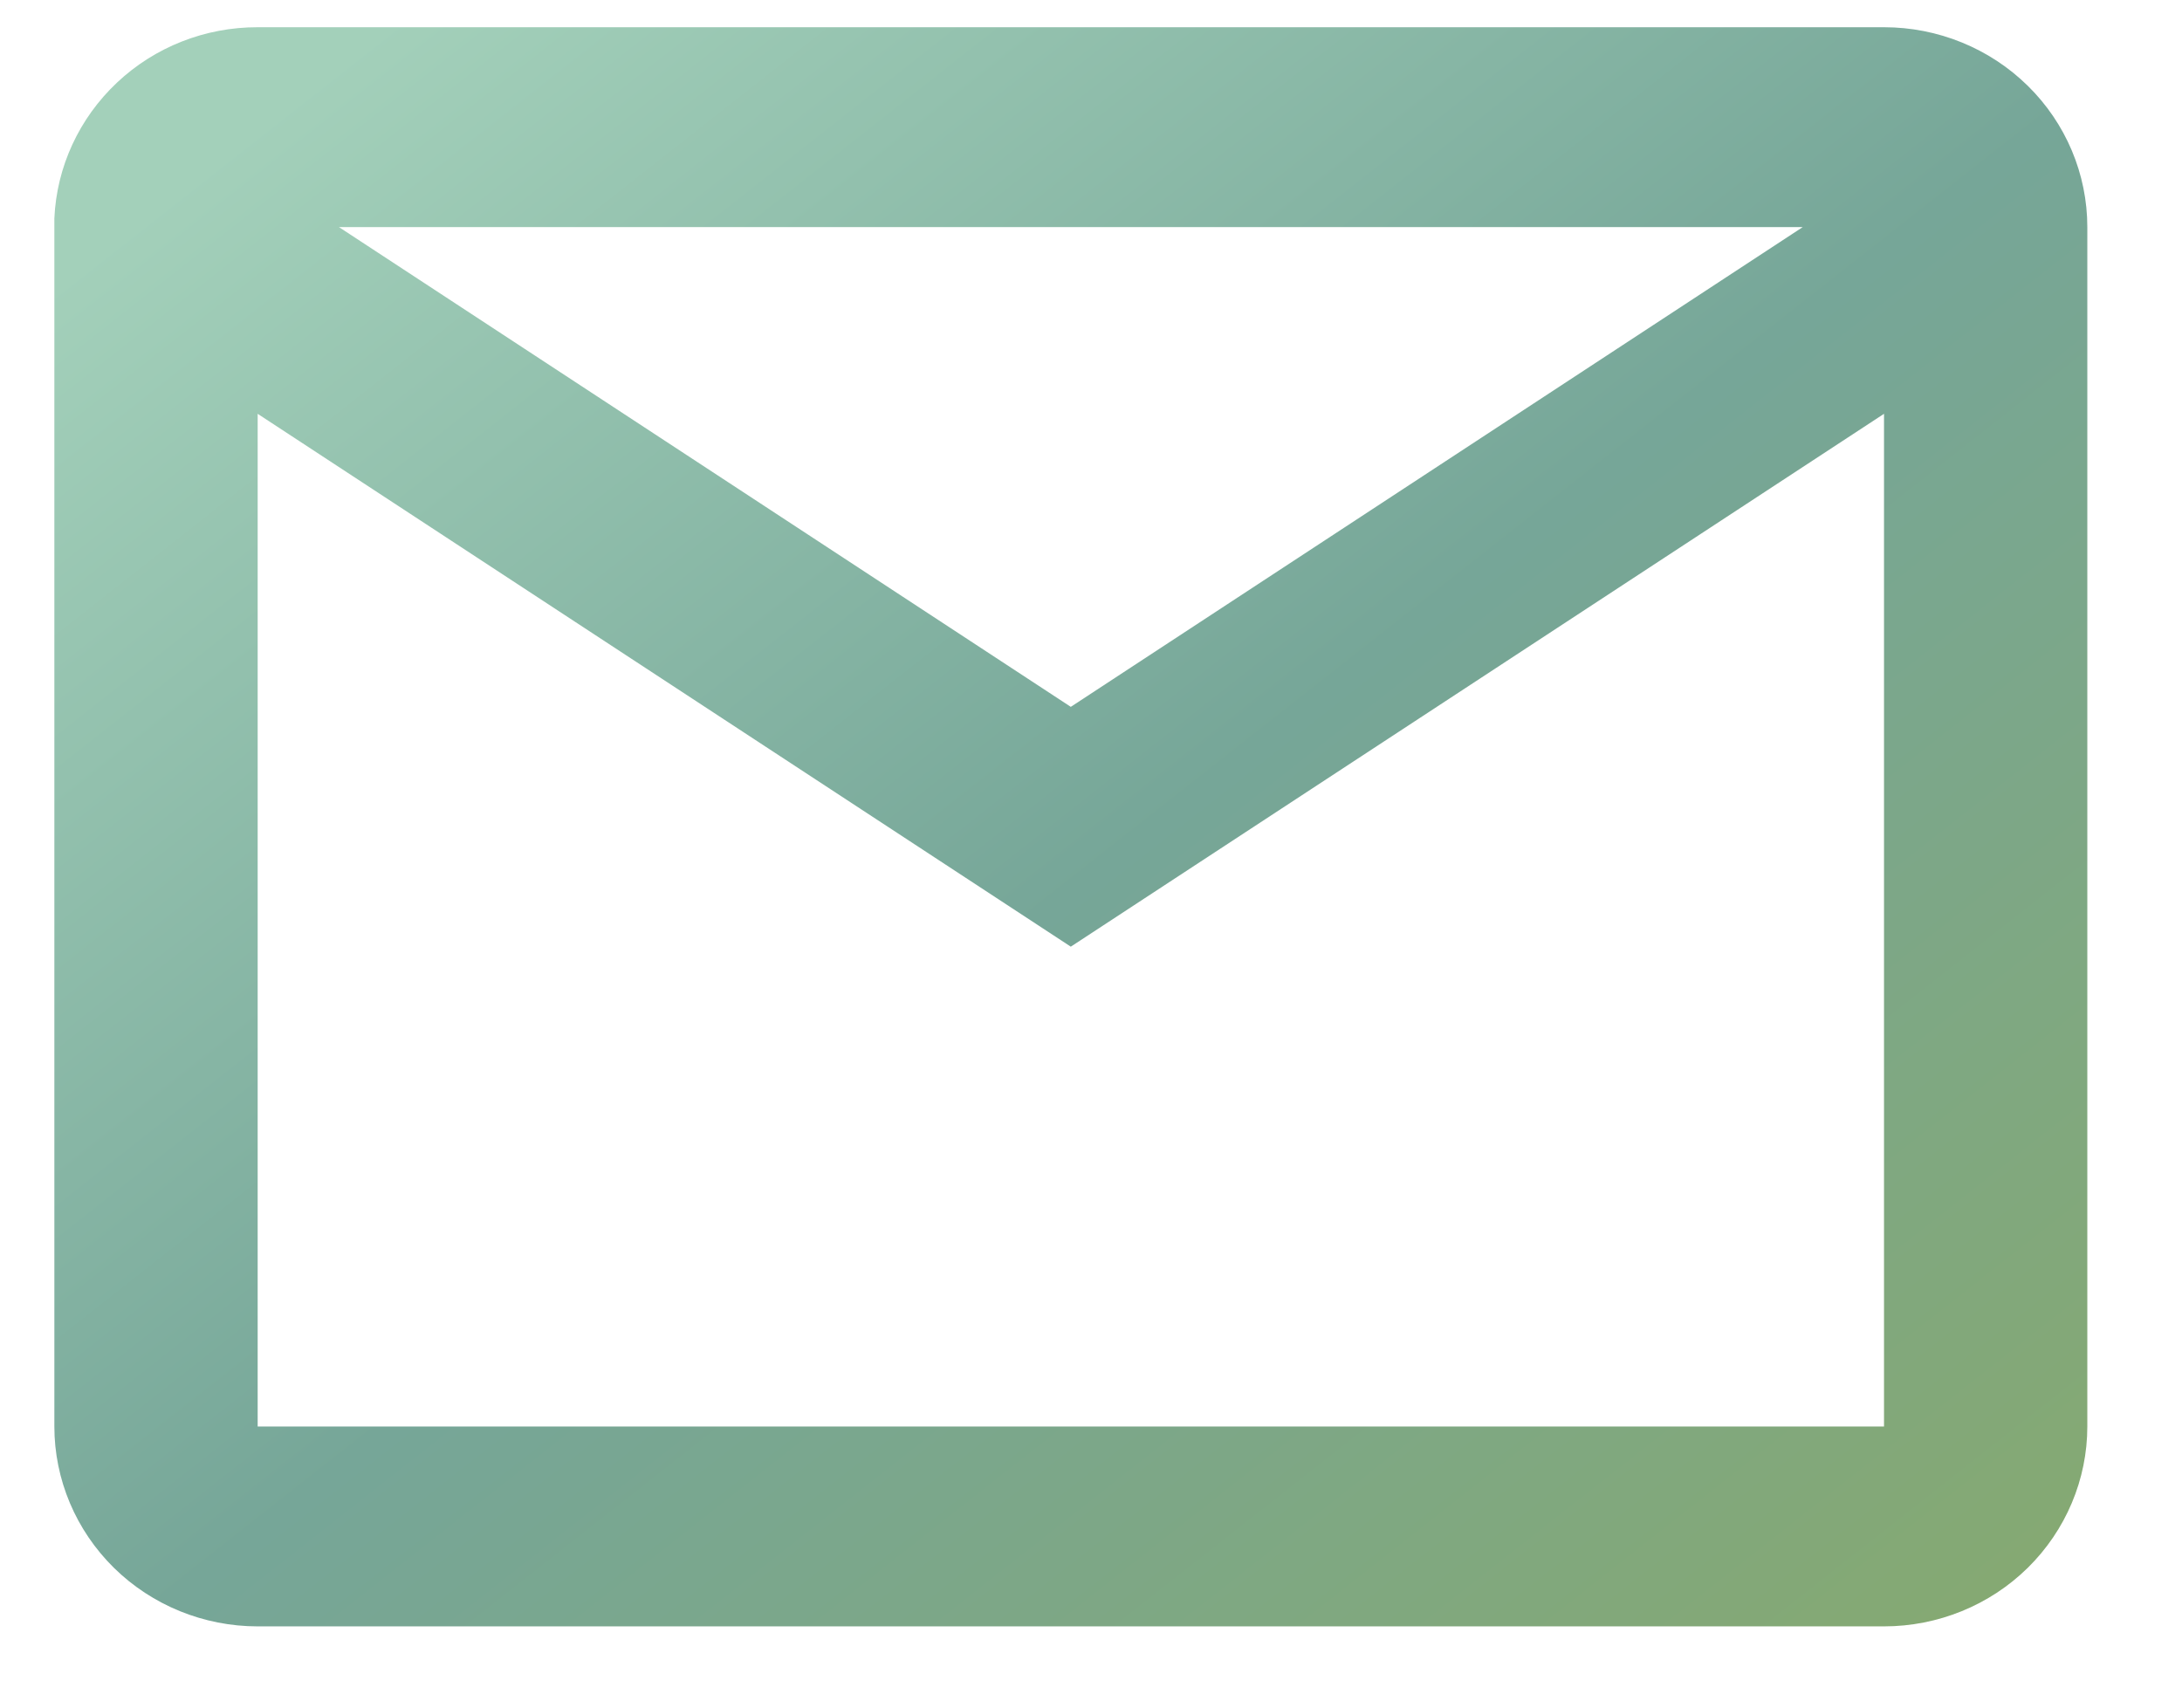 <svg width="23" height="18" viewBox="0 0 23 18" fill="none" xmlns="http://www.w3.org/2000/svg">
<path d="M19.859 17.144H2.716C2.148 17.144 1.603 16.922 1.201 16.527C0.799 16.131 0.573 15.595 0.573 15.037V2.302C0.597 1.759 0.834 1.247 1.233 0.871C1.632 0.495 2.163 0.286 2.716 0.287H19.859C20.427 0.287 20.972 0.509 21.374 0.904C21.776 1.299 22.002 1.835 22.002 2.394V15.037C22.002 15.595 21.776 16.131 21.374 16.527C20.972 16.922 20.427 17.144 19.859 17.144ZM2.716 4.362V15.037H19.859V4.362L11.287 9.979L2.716 4.362ZM3.573 2.394L11.287 7.451L19.002 2.394H3.573Z" fill="url(#paint0_linear_273_595)"/>
<defs>
<linearGradient id="paint0_linear_273_595" x1="0.573" y1="0.287" x2="16.956" y2="21.113" gradientUnits="userSpaceOnUse">
<stop offset="0.08" stop-color="#A3D0BA"/>
<stop offset="0.521" stop-color="#76A698"/>
<stop offset="1" stop-color="#86A970"/>
</linearGradient>
</defs>
</svg>
